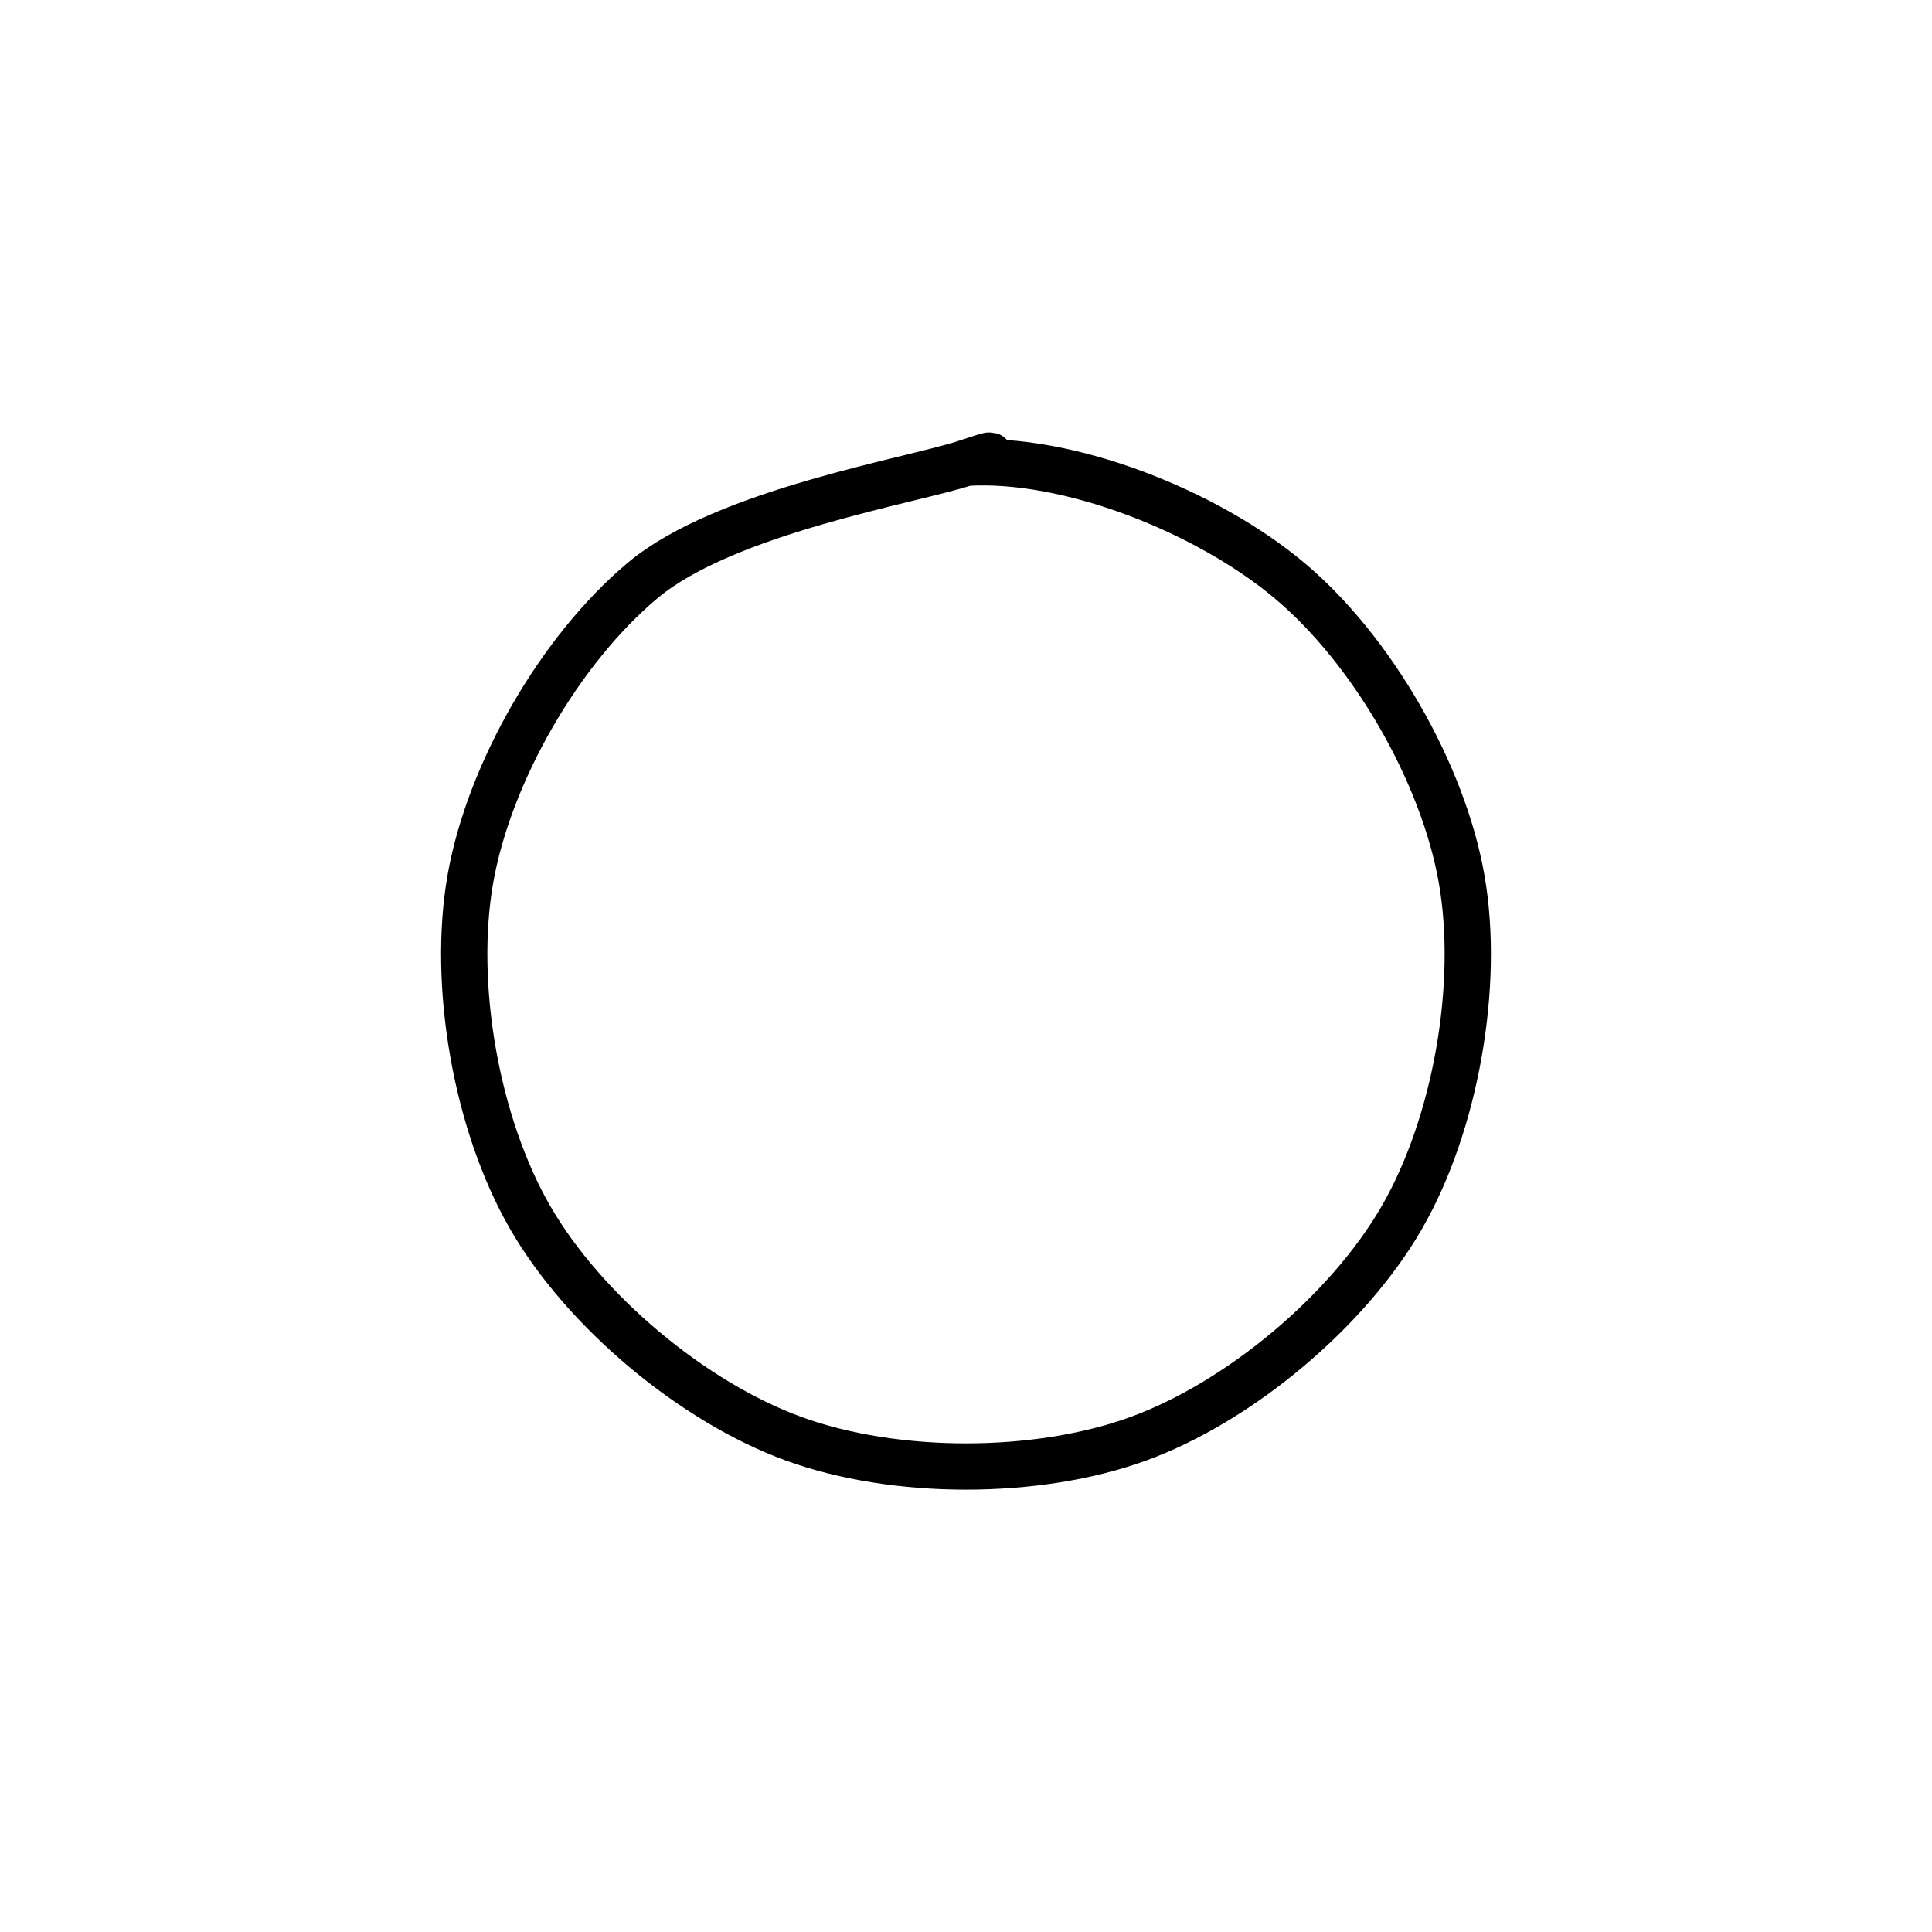 <svg version="1.1" xmlns="http://www.w3.org/2000/svg" viewBox="0 0 41.746 41.746" width="83.492" height="83.492">
  <!-- svg-source:excalidraw -->
  <g transform="translate(10 10) rotate(0 10.873 10.873)"><path d="M10.873 0 C13.086 -0.139, 16.077 1.046, 17.862 2.544 C19.647 4.041, 21.176 6.691, 21.581 8.985 C21.985 11.279, 21.454 14.292, 20.289 16.31 C19.125 18.327, 16.781 20.294, 14.592 21.09 C12.403 21.887, 9.343 21.887, 7.154 21.09 C4.965 20.294, 2.622 18.327, 1.457 16.31 C0.292 14.292, -0.239 11.279, 0.165 8.985 C0.57 6.691, 2.099 4.041, 3.884 2.544 C5.669 1.046, 9.708 0.388, 10.873 0 C12.038 -0.388, 10.873 0.036, 10.873 0.217 M10.873 0 C13.086 -0.139, 16.077 1.046, 17.862 2.544 C19.647 4.041, 21.176 6.691, 21.581 8.985 C21.985 11.279, 21.454 14.292, 20.289 16.31 C19.125 18.327, 16.781 20.294, 14.592 21.09 C12.403 21.887, 9.343 21.887, 7.154 21.09 C4.965 20.294, 2.622 18.327, 1.457 16.31 C0.292 14.292, -0.239 11.279, 0.165 8.985 C0.57 6.691, 2.099 4.041, 3.884 2.544 C5.669 1.046, 9.708 0.388, 10.873 0 C12.038 -0.388, 10.873 0.036, 10.873 0.217" stroke="#000000" stroke-width="1" fill="none"></path></g></svg>